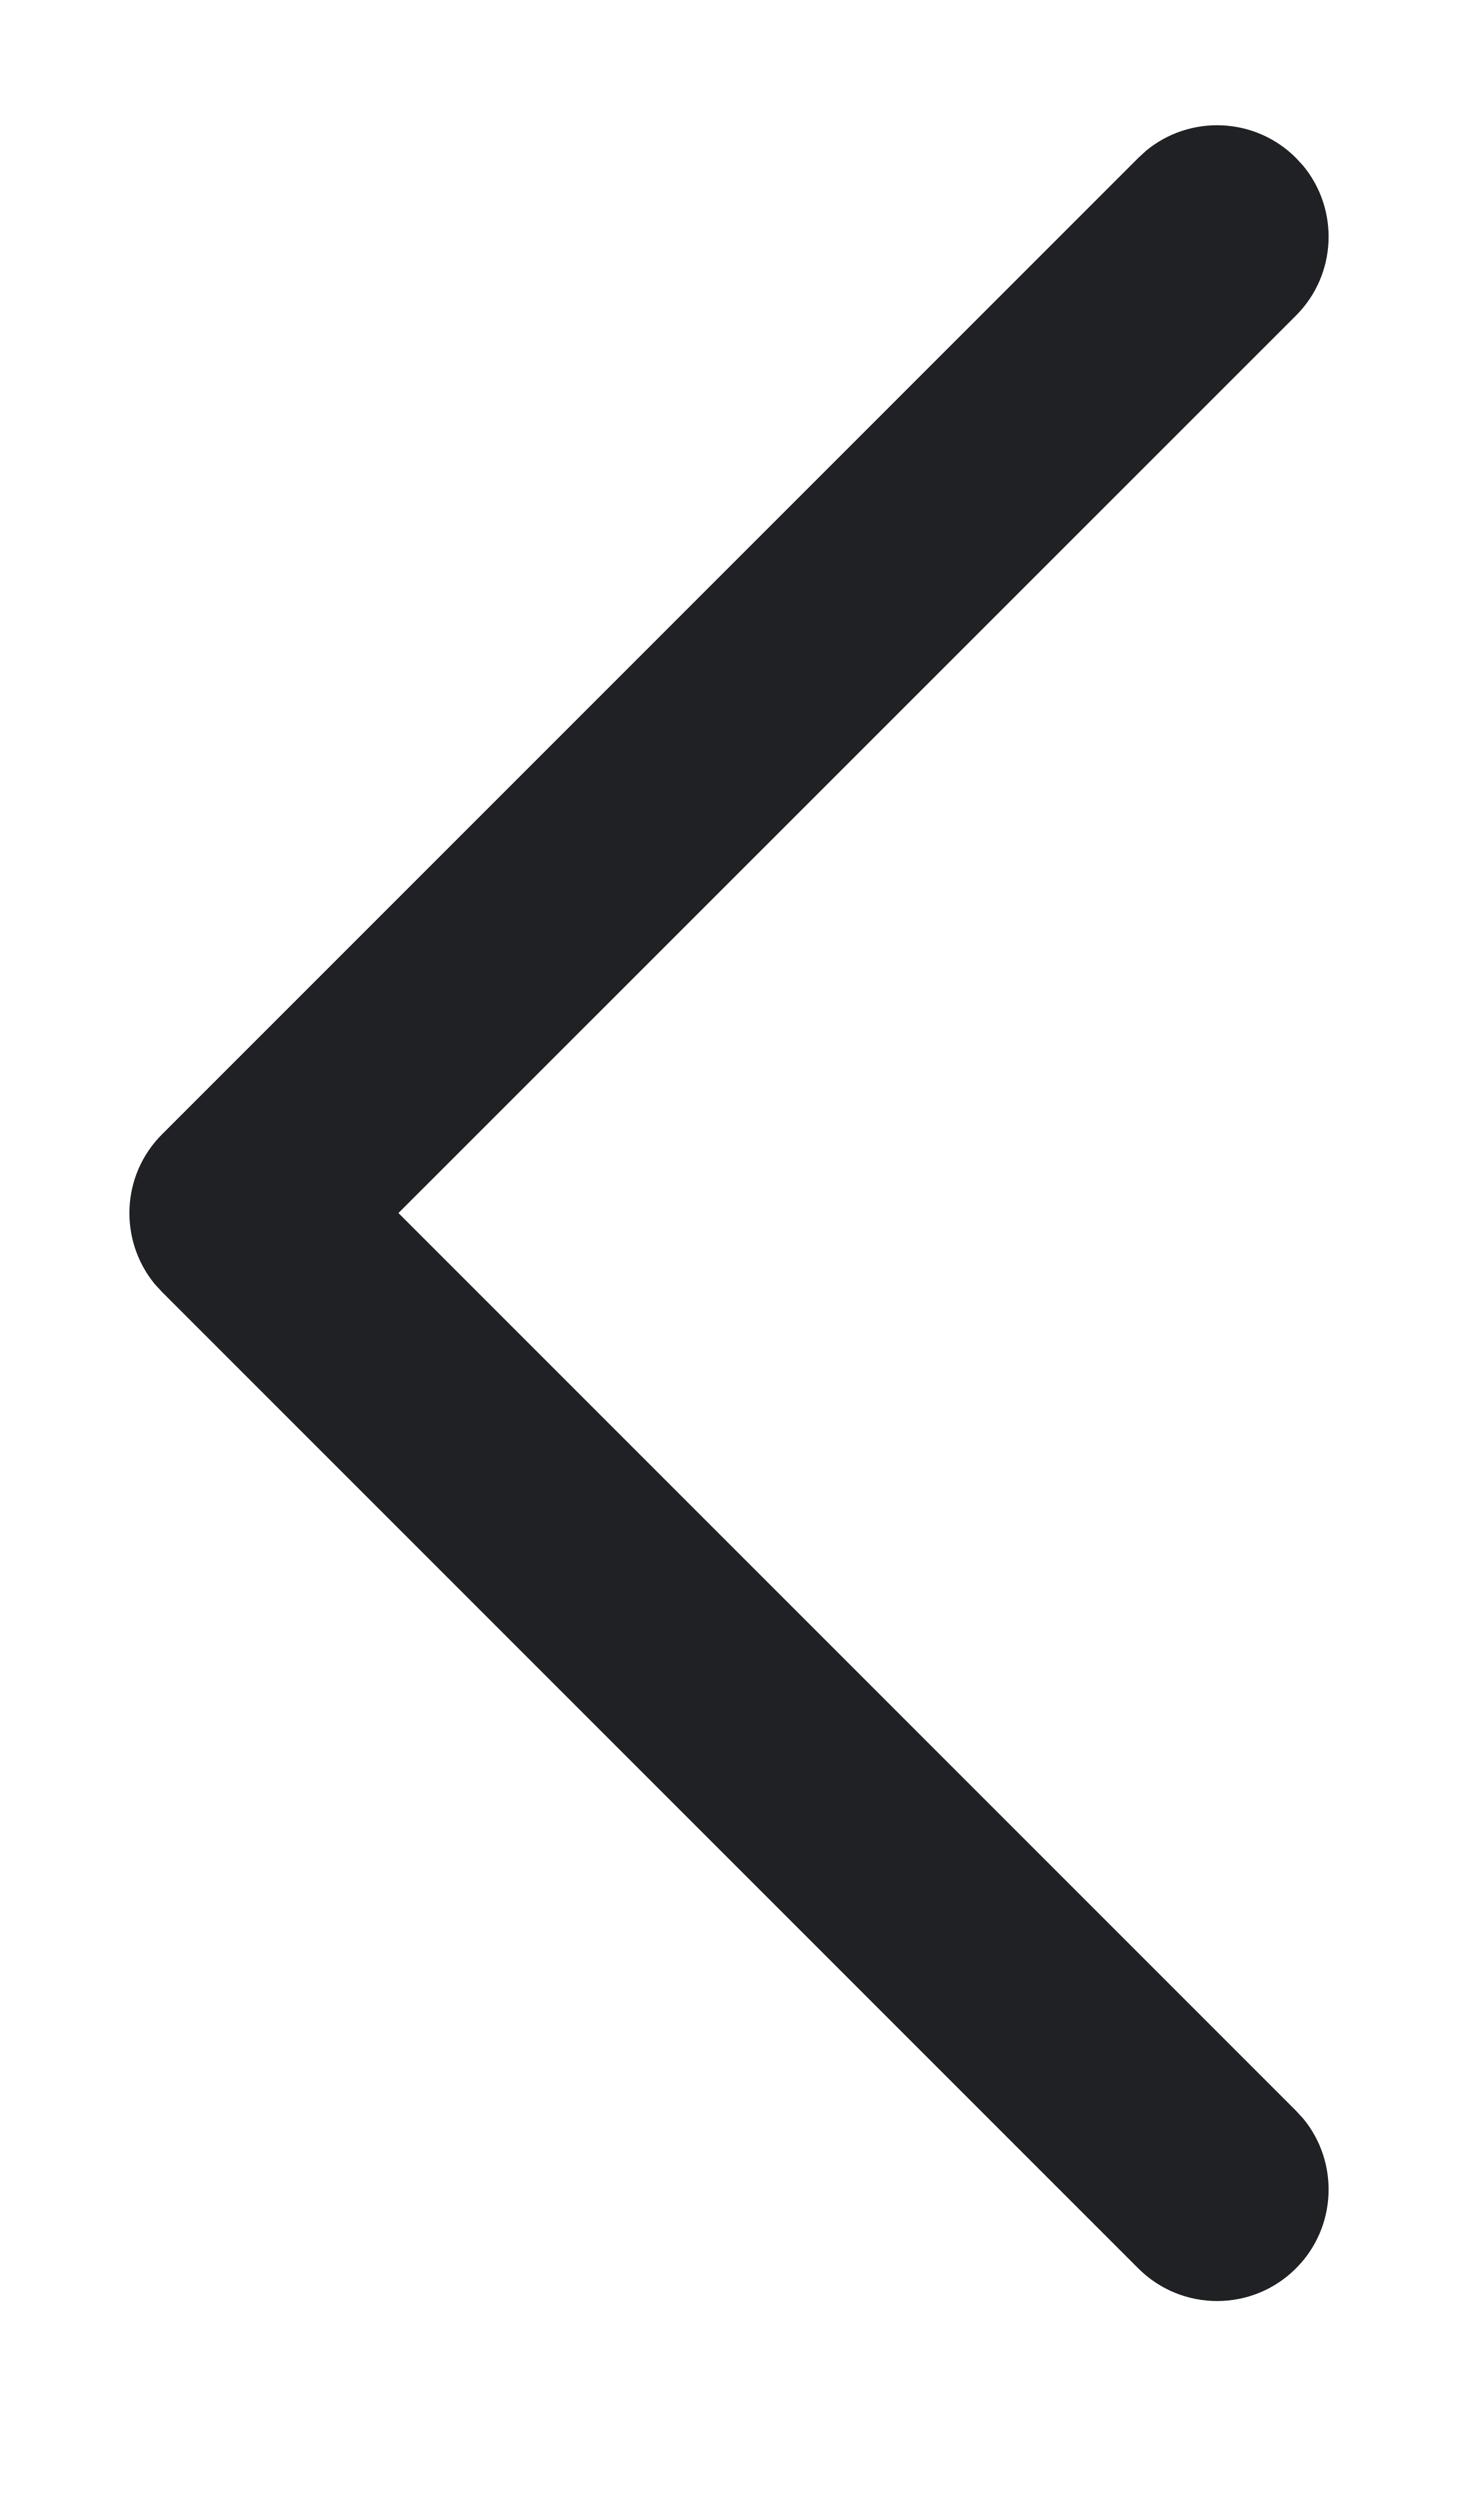 <svg width="7" height="12" viewBox="0 0 7 12" fill="none" xmlns="http://www.w3.org/2000/svg">
<path fill-rule="evenodd" clip-rule="evenodd" d="M0.778 5.445C0.581 5.642 0.57 5.953 0.743 6.164L0.778 6.202L5.465 10.889C5.674 11.098 6.013 11.098 6.222 10.889C6.419 10.692 6.43 10.38 6.257 10.17L6.222 10.132L1.913 5.823L6.222 1.515C6.419 1.318 6.43 1.006 6.257 0.796L6.222 0.758C6.025 0.561 5.713 0.55 5.503 0.723L5.465 0.758L0.778 5.445Z" fill="#202124"/>
</svg>
